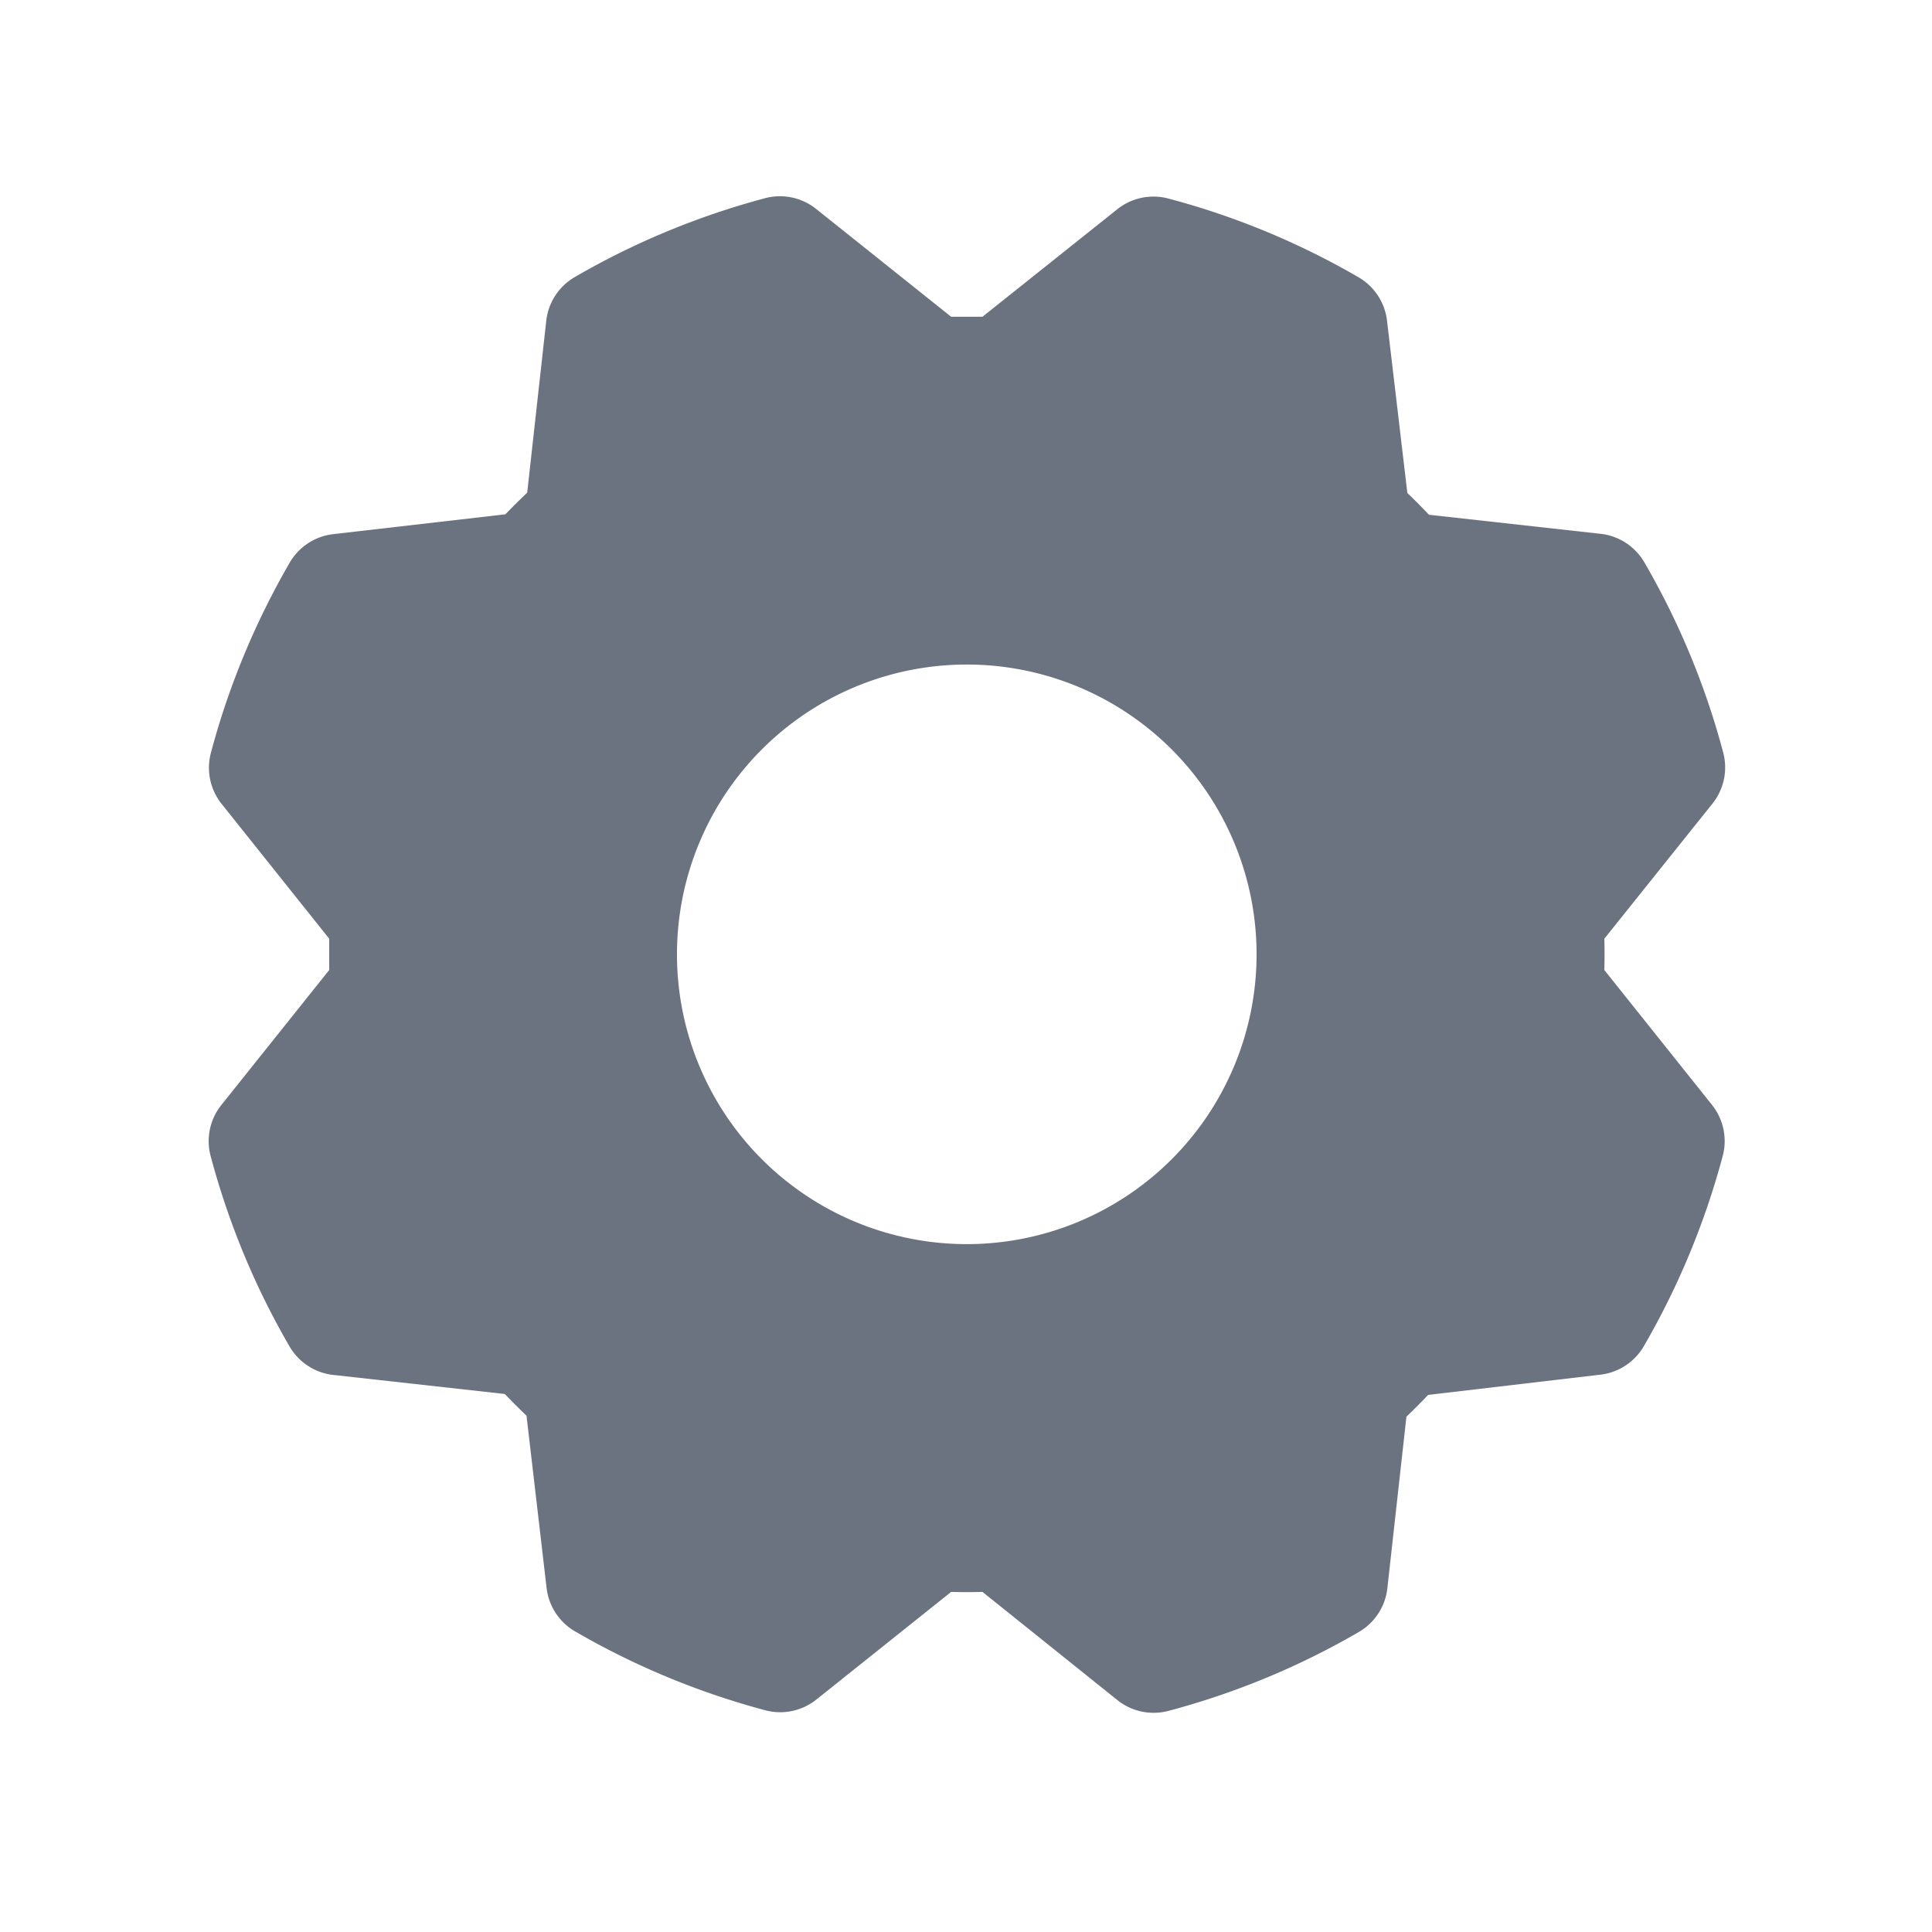 <svg xmlns="http://www.w3.org/2000/svg" width="24" height="24" fill="none" aria-hidden="true" class="h-6 w-6 text-gray-500 transition duration-75 group-hover:text-gray-900 dark:text-gray-400 dark:group-hover:text-white" data-testid="flowbite-sidebar-collapse-icon" viewBox="0 0 25 25"><path fill="#6B7280" d="M20.76 12.552a7 7 0 0 0 0-.405l1.399-1.748a.75.75 0 0 0 .139-.662 10 10 0 0 0-1.02-2.46.75.75 0 0 0-.563-.369l-2.224-.247a8 8 0 0 0-.28-.282l-.263-2.229a.75.75 0 0 0-.37-.563 10 10 0 0 0-2.46-1.018.75.75 0 0 0-.662.14l-1.743 1.39h-.405L10.56 2.703a.75.75 0 0 0-.662-.138c-.861.23-1.689.572-2.46 1.02a.75.75 0 0 0-.369.562l-.247 2.228a9 9 0 0 0-.282.28l-2.23.257a.75.75 0 0 0-.562.37c-.446.77-.79 1.598-1.019 2.46a.75.75 0 0 0 .14.662l1.391 1.743v.405l-1.396 1.747a.75.75 0 0 0-.138.662c.23.862.572 1.69 1.02 2.461a.75.75 0 0 0 .562.369l2.224.247q.14.146.281.281l.26 2.23a.75.75 0 0 0 .37.562c.77.447 1.598.79 2.46 1.02a.75.75 0 0 0 .662-.14l1.743-1.392q.203.006.405 0L14.46 22a.75.75 0 0 0 .662.138 10 10 0 0 0 2.461-1.02.75.75 0 0 0 .369-.563l.247-2.223q.146-.14.281-.282l2.23-.262a.75.75 0 0 0 .562-.37c.447-.771.79-1.599 1.02-2.46a.75.75 0 0 0-.14-.662zm-8.25 3.547a3.75 3.75 0 1 1 0-7.5 3.75 3.75 0 0 1 0 7.5"/></svg>